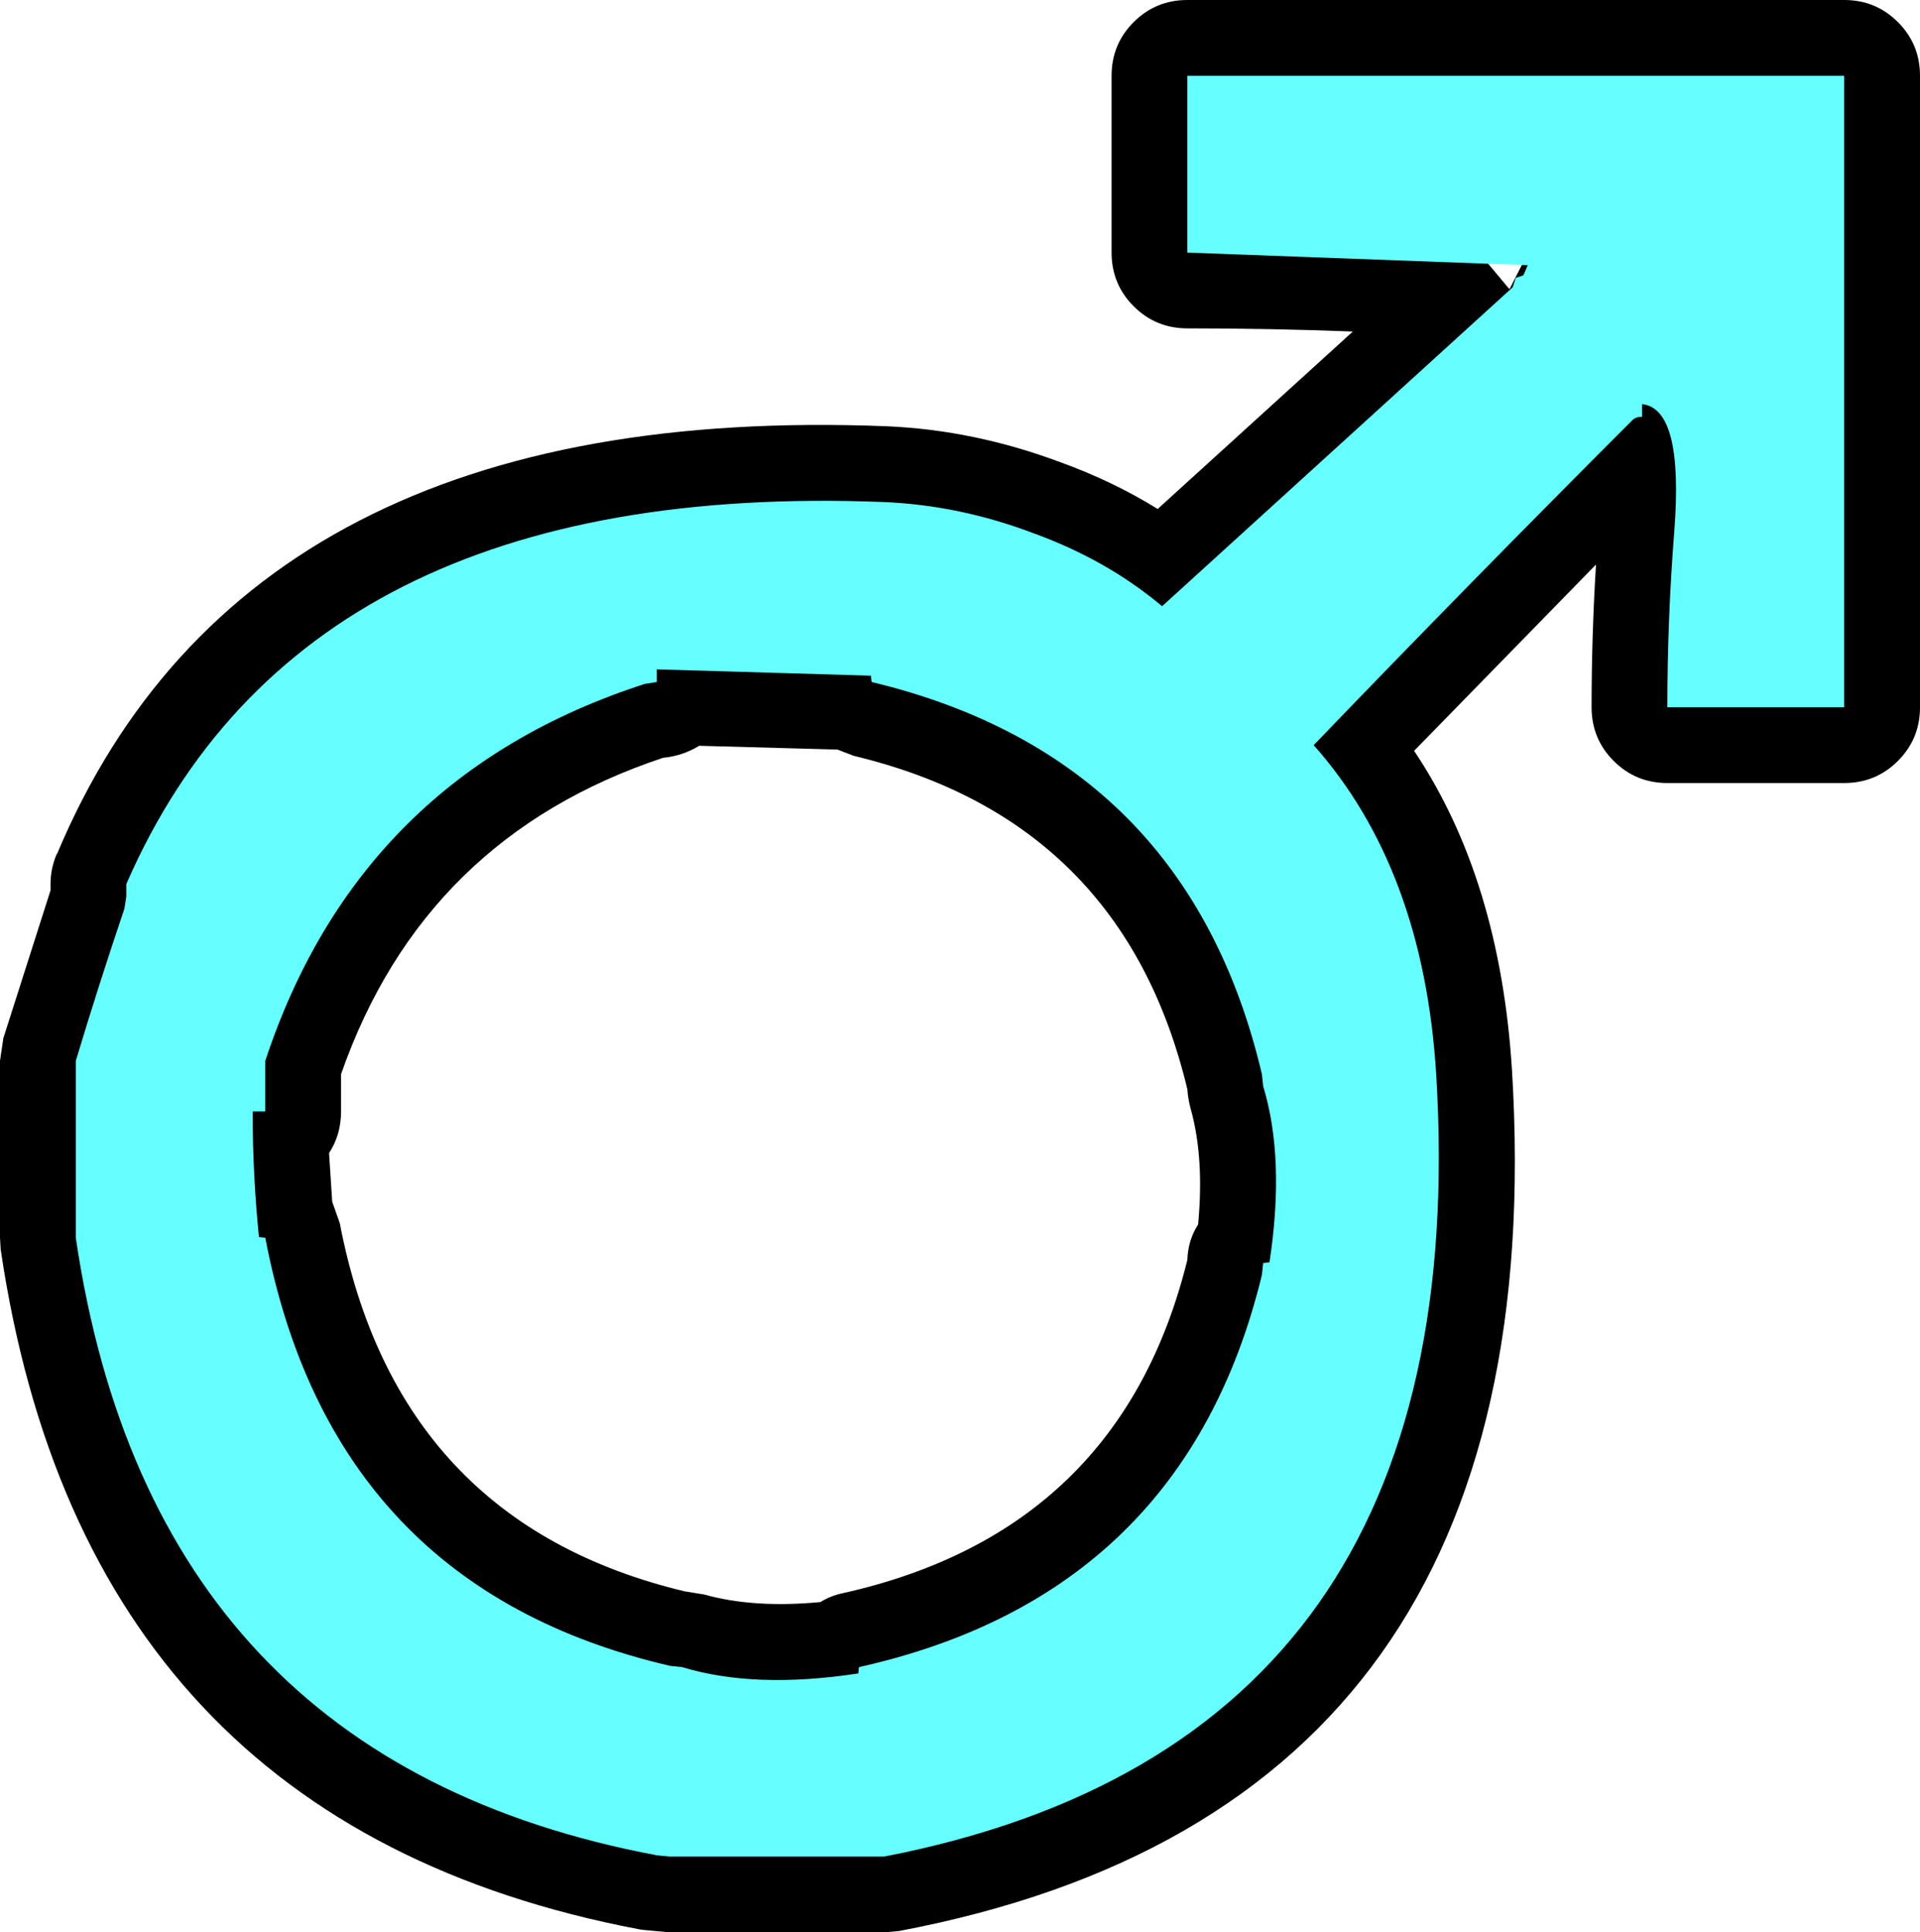 <?xml version="1.0" encoding="UTF-8" standalone="no"?>
<svg xmlns:ffdec="https://www.free-decompiler.com/flash" xmlns:xlink="http://www.w3.org/1999/xlink" ffdec:objectType="frame" height="153.0px" width="152.0px" xmlns="http://www.w3.org/2000/svg">
  <g transform="matrix(1.0, 0.0, 0.0, 1.0, 6.0, 6.0)">
    <use ffdec:characterId="275" height="153.0" transform="matrix(1.0, 0.0, 0.0, 1.0, -6.0, -6.0)" width="152.0" xlink:href="#shape0"/>
  </g>
  <defs>
    <g id="shape0" transform="matrix(1.0, 0.0, 0.0, 1.0, 6.0, 6.0)">
      <path d="M88.0 -6.0 L139.0 -6.0 140.0 -6.0 Q142.5 -6.0 144.25 -4.25 146.0 -2.5 146.0 0.0 L146.0 49.0 146.0 50.0 Q146.0 52.5 144.25 54.25 142.5 56.0 140.0 56.0 L139.0 56.0 126.0 56.0 Q123.5 56.0 121.75 54.25 120.0 52.5 120.0 50.0 120.0 44.35 120.35 38.7 L105.95 53.45 Q112.75 63.6 113.7 78.75 117.25 137.05 65.15 146.9 L65.1 146.9 64.0 147.0 63.0 147.0 47.05 147.0 47.0 147.0 44.85 146.8 44.55 146.75 Q0.75 138.4 -5.95 92.9 L-5.95 92.85 -6.0 92.0 -6.0 91.95 -6.0 91.0 -6.0 81.0 -6.0 80.0 -6.0 78.0 -5.75 76.3 -5.75 76.25 -2.0 64.5 -2.0 64.0 Q-2.0 62.75 -1.5 61.6 L-1.5 61.65 Q13.55 25.75 64.2 27.75 71.15 28.05 77.95 30.6 82.1 32.1 85.65 34.3 L101.1 20.25 Q94.55 20.0 88.0 20.0 85.5 20.0 83.75 18.25 82.0 16.5 82.0 14.0 L82.0 13.0 82.0 0.0 Q82.0 -2.5 83.75 -4.25 85.5 -6.0 88.0 -6.0 M114.65 14.65 L110.2 12.95 113.5 16.9 114.65 14.65 M88.25 81.75 Q88.05 81.0 88.0 80.25 82.9 58.95 61.6 53.85 L60.3 53.35 49.35 53.05 Q48.05 53.85 46.5 54.0 27.55 60.3 21.0 79.05 L21.0 81.0 21.0 82.0 Q21.0 83.85 20.05 85.3 L20.3 89.15 20.9 90.85 Q25.45 114.55 48.2 120.0 L49.75 120.25 Q53.65 121.35 58.95 120.85 59.75 120.35 60.7 120.15 82.7 115.25 88.0 93.75 88.05 92.2 88.85 90.95 89.35 85.65 88.25 81.75" fill="#000000" fill-rule="evenodd" stroke="none"/>
      <path d="M140.0 49.0 L140.0 50.0 139.0 50.0 126.0 50.0 Q126.0 43.0 126.55 36.05 127.3 26.35 124.0 26.0 L124.0 27.0 Q123.5 27.0 123.25 27.25 110.5 40.0 98.0 53.0 106.7 62.8 107.7 79.1 110.9 131.9 64.0 141.0 L63.0 141.0 47.0 141.0 46.0 140.9 Q6.1 133.4 0.0 92.0 L0.0 91.0 0.0 81.0 0.0 80.0 0.0 78.0 Q1.85 71.85 3.85 65.95 L4.0 65.0 4.0 64.0 Q17.95 31.95 63.95 33.75 70.0 34.0 75.9 36.25 81.65 38.35 86.0 42.0 L113.75 16.75 114.0 16.0 114.6 15.8 114.95 15.0 88.0 14.0 88.0 13.0 88.0 0.0 139.0 0.0 140.0 0.0 140.0 49.0 M94.0 80.0 L93.9 79.05 Q88.0 54.0 63.0 48.0 L62.95 47.5 46.0 47.0 46.0 48.0 45.05 48.15 Q22.45 55.45 15.0 78.0 L15.0 81.0 15.0 82.0 14.0 82.0 Q14.0 87.0 14.5 91.95 L15.0 92.0 Q20.3 119.7 47.05 125.9 L48.0 126.0 Q53.75 127.75 61.95 126.5 L62.0 126.0 Q87.75 120.25 93.9 94.95 L94.0 94.0 94.5 93.95 Q95.75 85.75 94.0 80.0" fill="#66ffff" fill-rule="evenodd" stroke="none"/>
    </g>
  </defs>
</svg>

